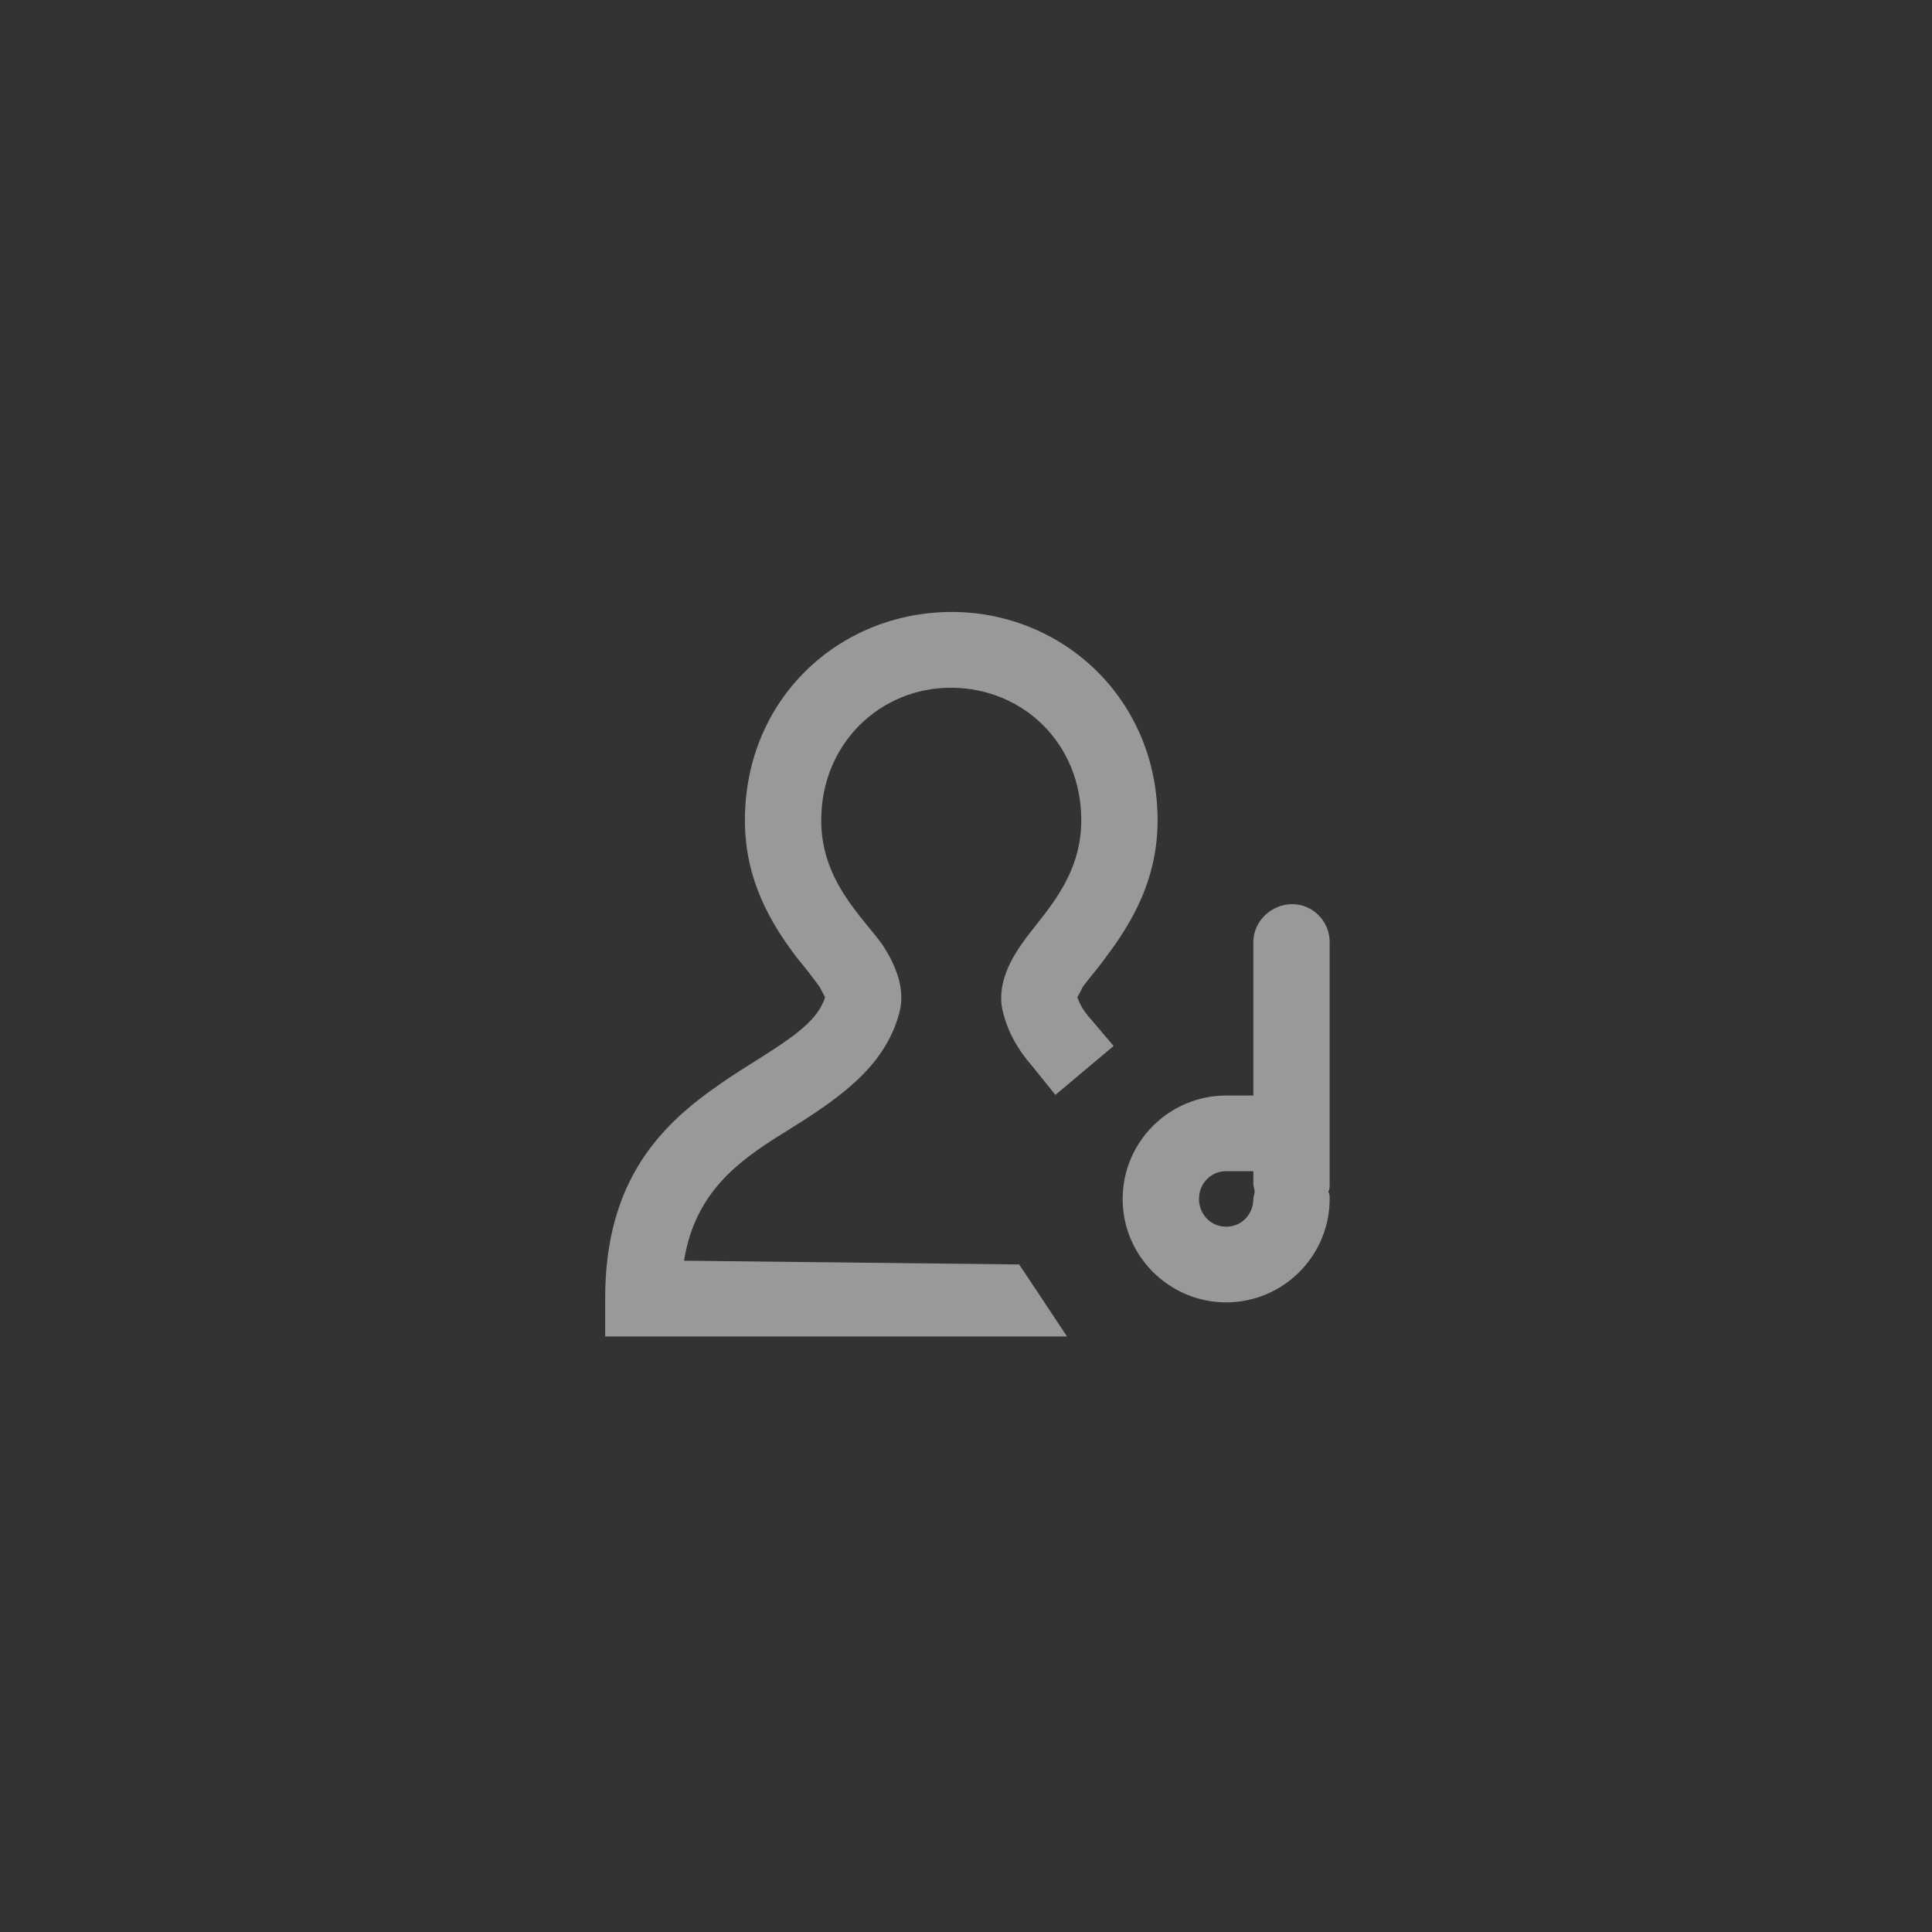 <svg width="48" height="48" viewBox="0 0 48 48" fill="none" xmlns="http://www.w3.org/2000/svg">
<rect x="0" y="0" width="48" height="48" fill="#333333" stroke="none"/>
<path fill-rule="evenodd" clip-rule="evenodd" d="M20.499 24.775C20.371 25.184 20.049 25.471 19.696 25.742C19.149 26.148 18.507 26.5 17.896 26.928C16.417 27.947 15.035 29.323 15.035 32.263V33.204H26.51L25.321 31.415L16.996 31.322C17.285 29.468 18.571 28.704 19.696 28.005C20.917 27.238 21.978 26.477 22.332 25.204C22.492 24.672 22.332 24.088 21.914 23.456C21.399 22.751 20.403 21.871 20.403 20.381C20.403 18.46 21.882 17.087 23.617 17.087H23.649C25.417 17.1 26.864 18.467 26.864 20.381C26.864 21.864 25.867 22.747 25.385 23.453C24.935 24.088 24.774 24.672 24.935 25.204C25.064 25.697 25.321 26.116 25.642 26.483L26.221 27.202L27.667 25.987L27.057 25.268C26.928 25.123 26.832 24.962 26.767 24.775C26.799 24.717 26.864 24.601 26.896 24.527C27.057 24.301 27.282 24.056 27.474 23.782C28.117 22.931 28.76 21.855 28.76 20.381C28.76 17.367 26.414 15.224 23.682 15.204H23.649C20.853 15.204 18.507 17.355 18.507 20.381C18.507 21.861 19.149 22.938 19.792 23.785C20.017 24.059 20.21 24.304 20.371 24.53C20.403 24.604 20.467 24.717 20.499 24.775ZM31.139 27.218H30.464C29.049 27.218 27.892 28.369 27.892 29.788C27.892 31.206 29.049 32.357 30.464 32.357C31.878 32.357 33.035 31.206 33.035 29.788C33.035 29.726 33.035 29.665 33.003 29.607C33.035 29.546 33.035 29.488 33.035 29.423V23.405C33.035 22.886 32.617 22.464 32.103 22.464C31.589 22.464 31.139 22.886 31.139 23.405V27.218ZM31.139 29.098H30.464C30.078 29.098 29.789 29.407 29.789 29.788C29.789 30.168 30.078 30.477 30.464 30.477C30.849 30.477 31.139 30.168 31.139 29.788C31.139 29.726 31.171 29.665 31.171 29.607C31.171 29.546 31.139 29.488 31.139 29.423V29.098Z" fill="white" fill-opacity="0.5"/>
</svg>
